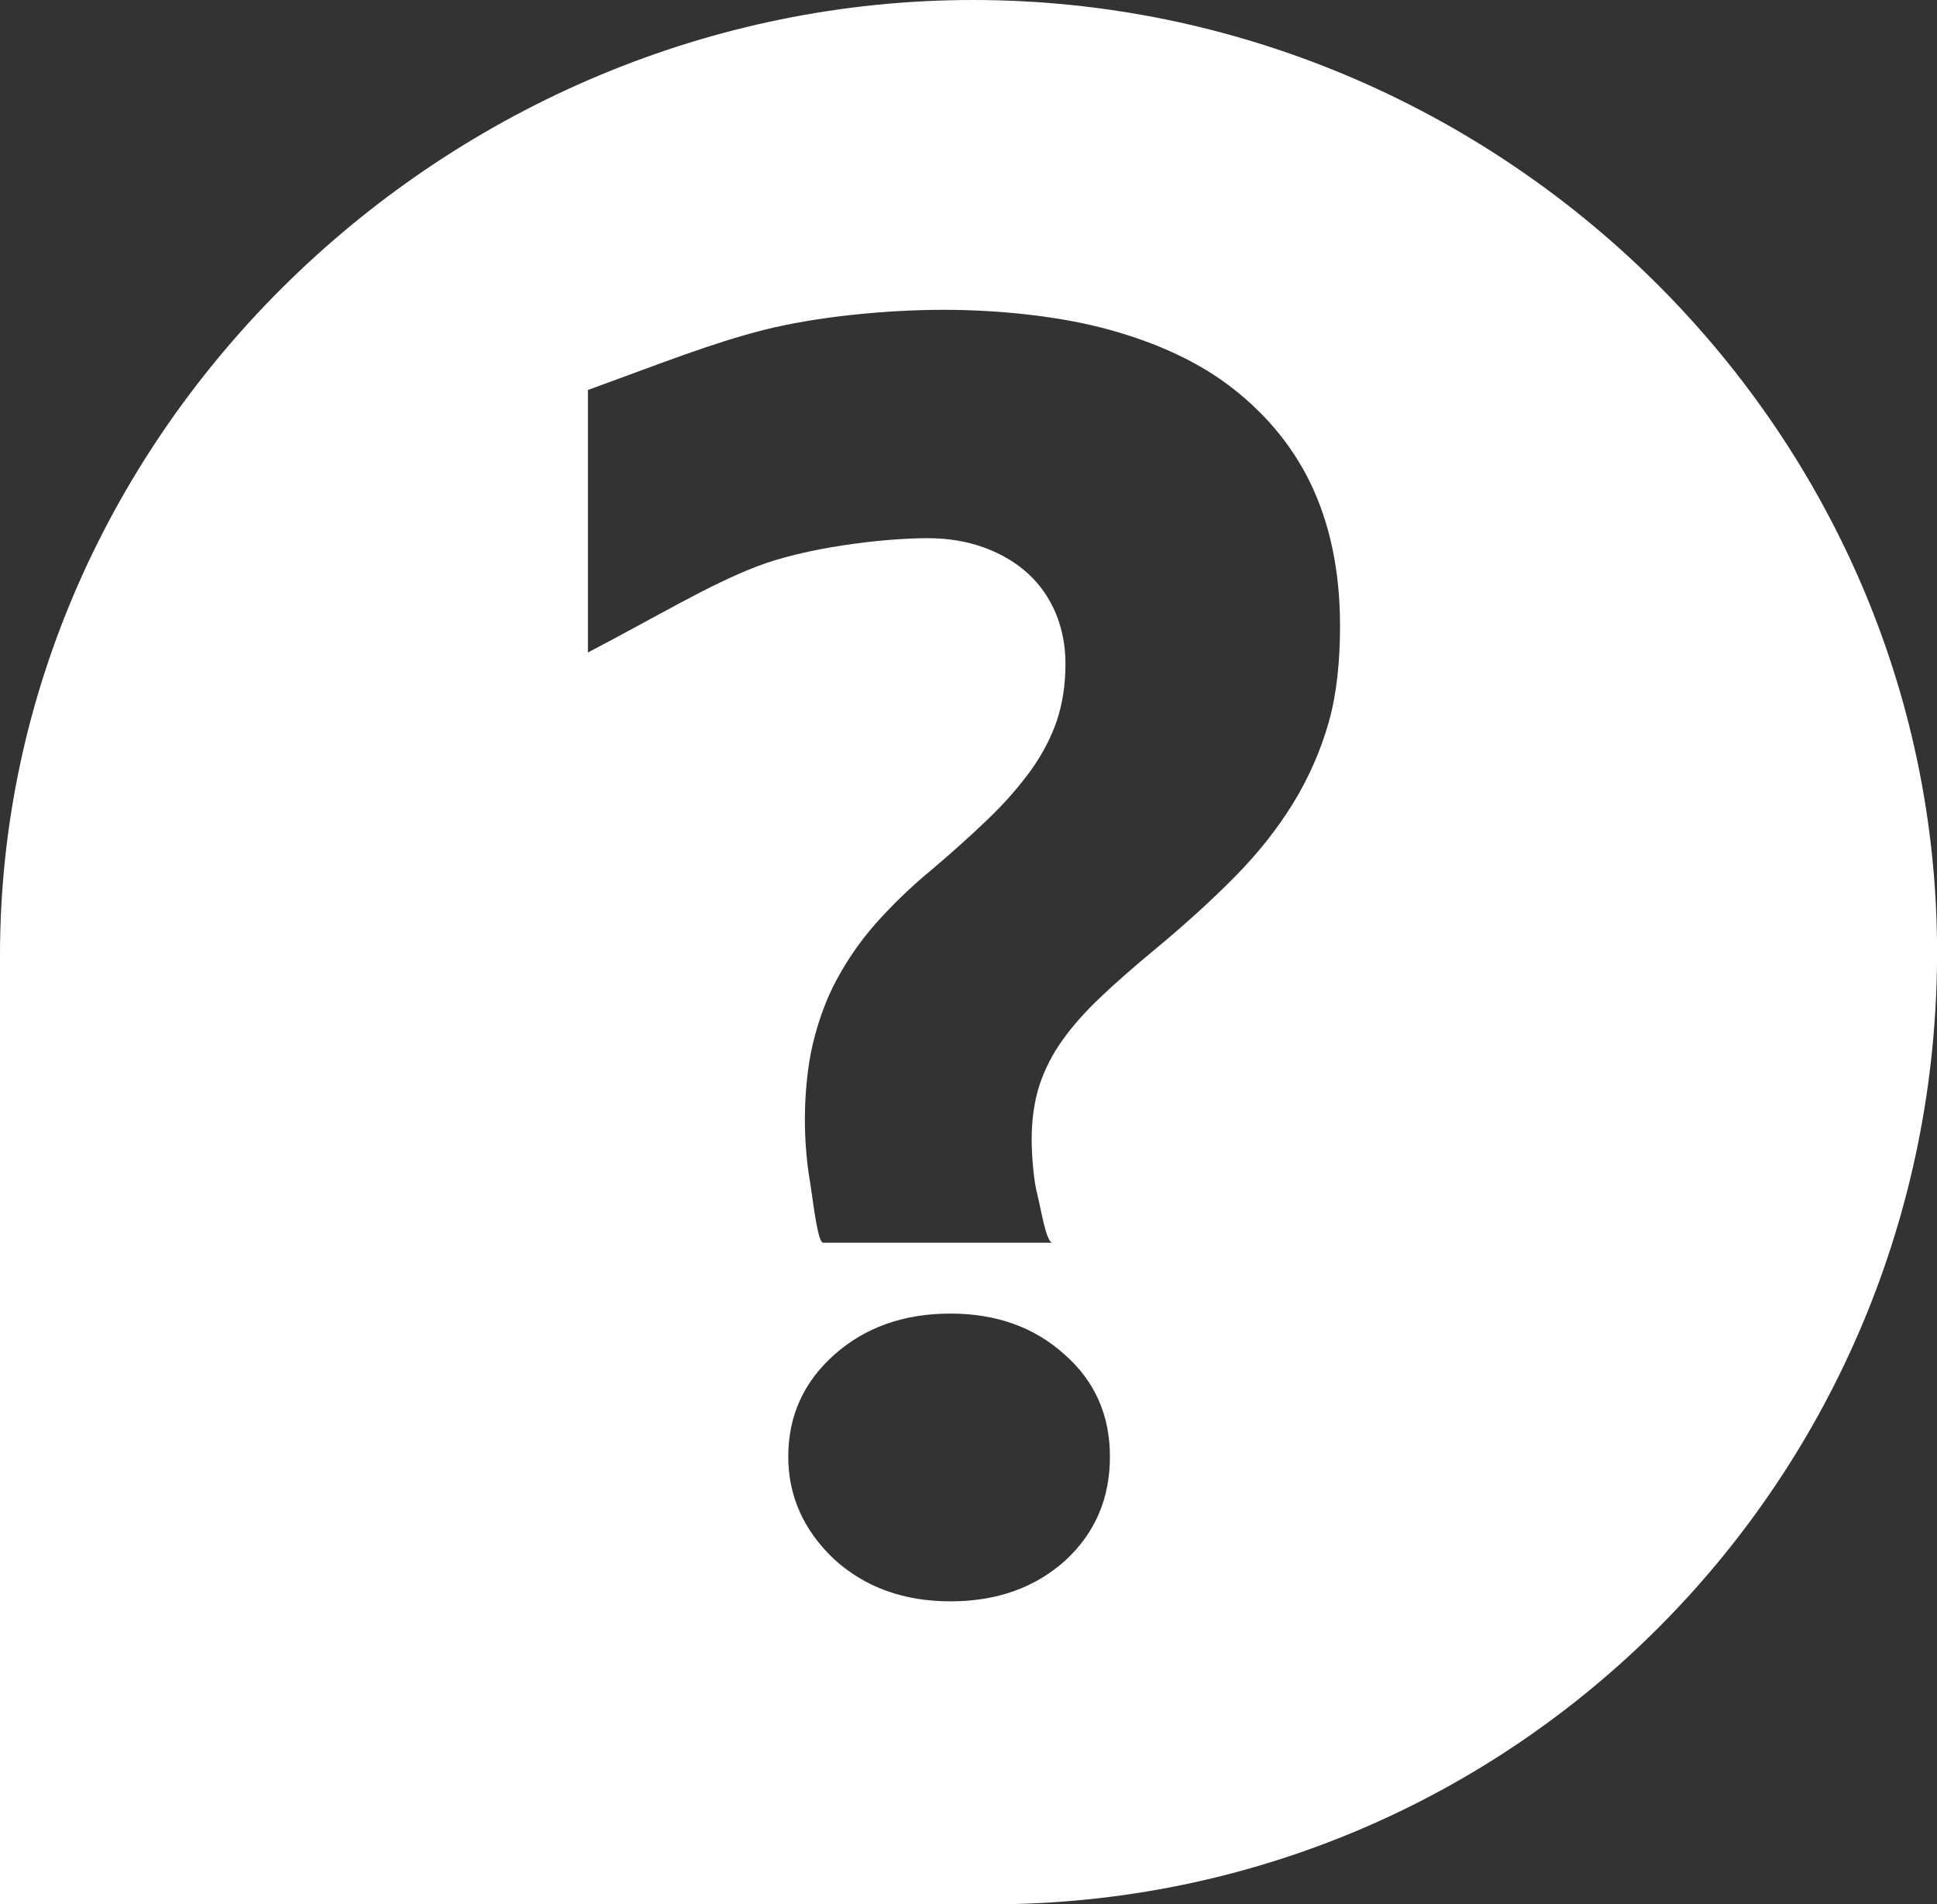 <?xml version="1.0" encoding="utf-8"?>
<!-- Generator: Adobe Illustrator 16.0.3, SVG Export Plug-In . SVG Version: 6.00 Build 0)  -->
<!DOCTYPE svg PUBLIC "-//W3C//DTD SVG 1.1//EN" "http://www.w3.org/Graphics/SVG/1.1/DTD/svg11.dtd">
<svg version="1.1" id="分離模式" xmlns="http://www.w3.org/2000/svg" xmlns:xlink="http://www.w3.org/1999/xlink" x="0px"
	 y="0px" width="26.357px" height="25.908px" viewBox="0 0 26.357 25.908" enable-background="new 0 0 26.357 25.908"
	 xml:space="preserve">
<rect x="0" y="0" width="26.357" height="25.908" fill="#333333" stroke="none"/>
<path fill="#FFFFFF" d="M13.239,0C6.089,0,0,5.85,0,13v12.908h13.478c7.15,0,12.88-5.805,12.88-12.954
	C26.357,5.804,20.389,0,13.239,0z M14.498,21.228c-0.412,0.372-0.933,0.558-1.566,0.558c-0.632,0-1.158-0.19-1.578-0.569
	c-0.419-0.396-0.628-0.862-0.628-1.4c0-0.553,0.209-1.016,0.628-1.388c0.42-0.372,0.946-0.558,1.578-0.558
	c0.625,0,1.144,0.186,1.555,0.558c0.412,0.363,0.616,0.826,0.616,1.388C15.103,20.385,14.901,20.856,14.498,21.228z M18.082,9.82
	c-0.111,0.391-0.273,0.761-0.487,1.109c-0.214,0.348-0.479,0.682-0.795,1.002s-0.681,0.651-1.091,0.991
	c-0.277,0.229-0.521,0.442-0.73,0.641c-0.209,0.197-0.384,0.394-0.521,0.587c-0.14,0.194-0.243,0.399-0.315,0.617
	c-0.07,0.218-0.105,0.465-0.105,0.741c0,0.189,0.024,0.544,0.077,0.741c0.05,0.197,0.12,0.658,0.207,0.658h-3.121
	c-0.078,0-0.14-0.596-0.183-0.854c-0.045-0.256-0.066-0.58-0.066-0.809c0-0.364,0.036-0.736,0.107-1.037
	c0.071-0.3,0.178-0.604,0.32-0.868c0.142-0.266,0.32-0.528,0.533-0.77c0.214-0.241,0.463-0.486,0.748-0.722
	c0.301-0.253,0.563-0.491,0.789-0.708s0.417-0.437,0.575-0.654c0.157-0.218,0.276-0.445,0.356-0.678
	c0.078-0.233,0.118-0.492,0.118-0.776c0-0.246-0.044-0.473-0.13-0.683c-0.087-0.209-0.212-0.39-0.374-0.54
	c-0.162-0.149-0.36-0.269-0.593-0.355c-0.234-0.087-0.493-0.131-0.778-0.131c-0.616,0-1.665,0.129-2.329,0.386
	C9.631,7.965,9,8.354,8,8.877V5.306c1-0.364,1.681-0.637,2.4-0.819c0.721-0.181,1.668-0.272,2.436-0.272
	c0.734,0,1.52,0.081,2.153,0.243c0.632,0.162,1.236,0.417,1.706,0.766c0.471,0.349,0.864,0.793,1.129,1.334
	c0.265,0.542,0.41,1.192,0.41,1.952C18.234,8.991,18.191,9.429,18.082,9.82z"/>
</svg>
